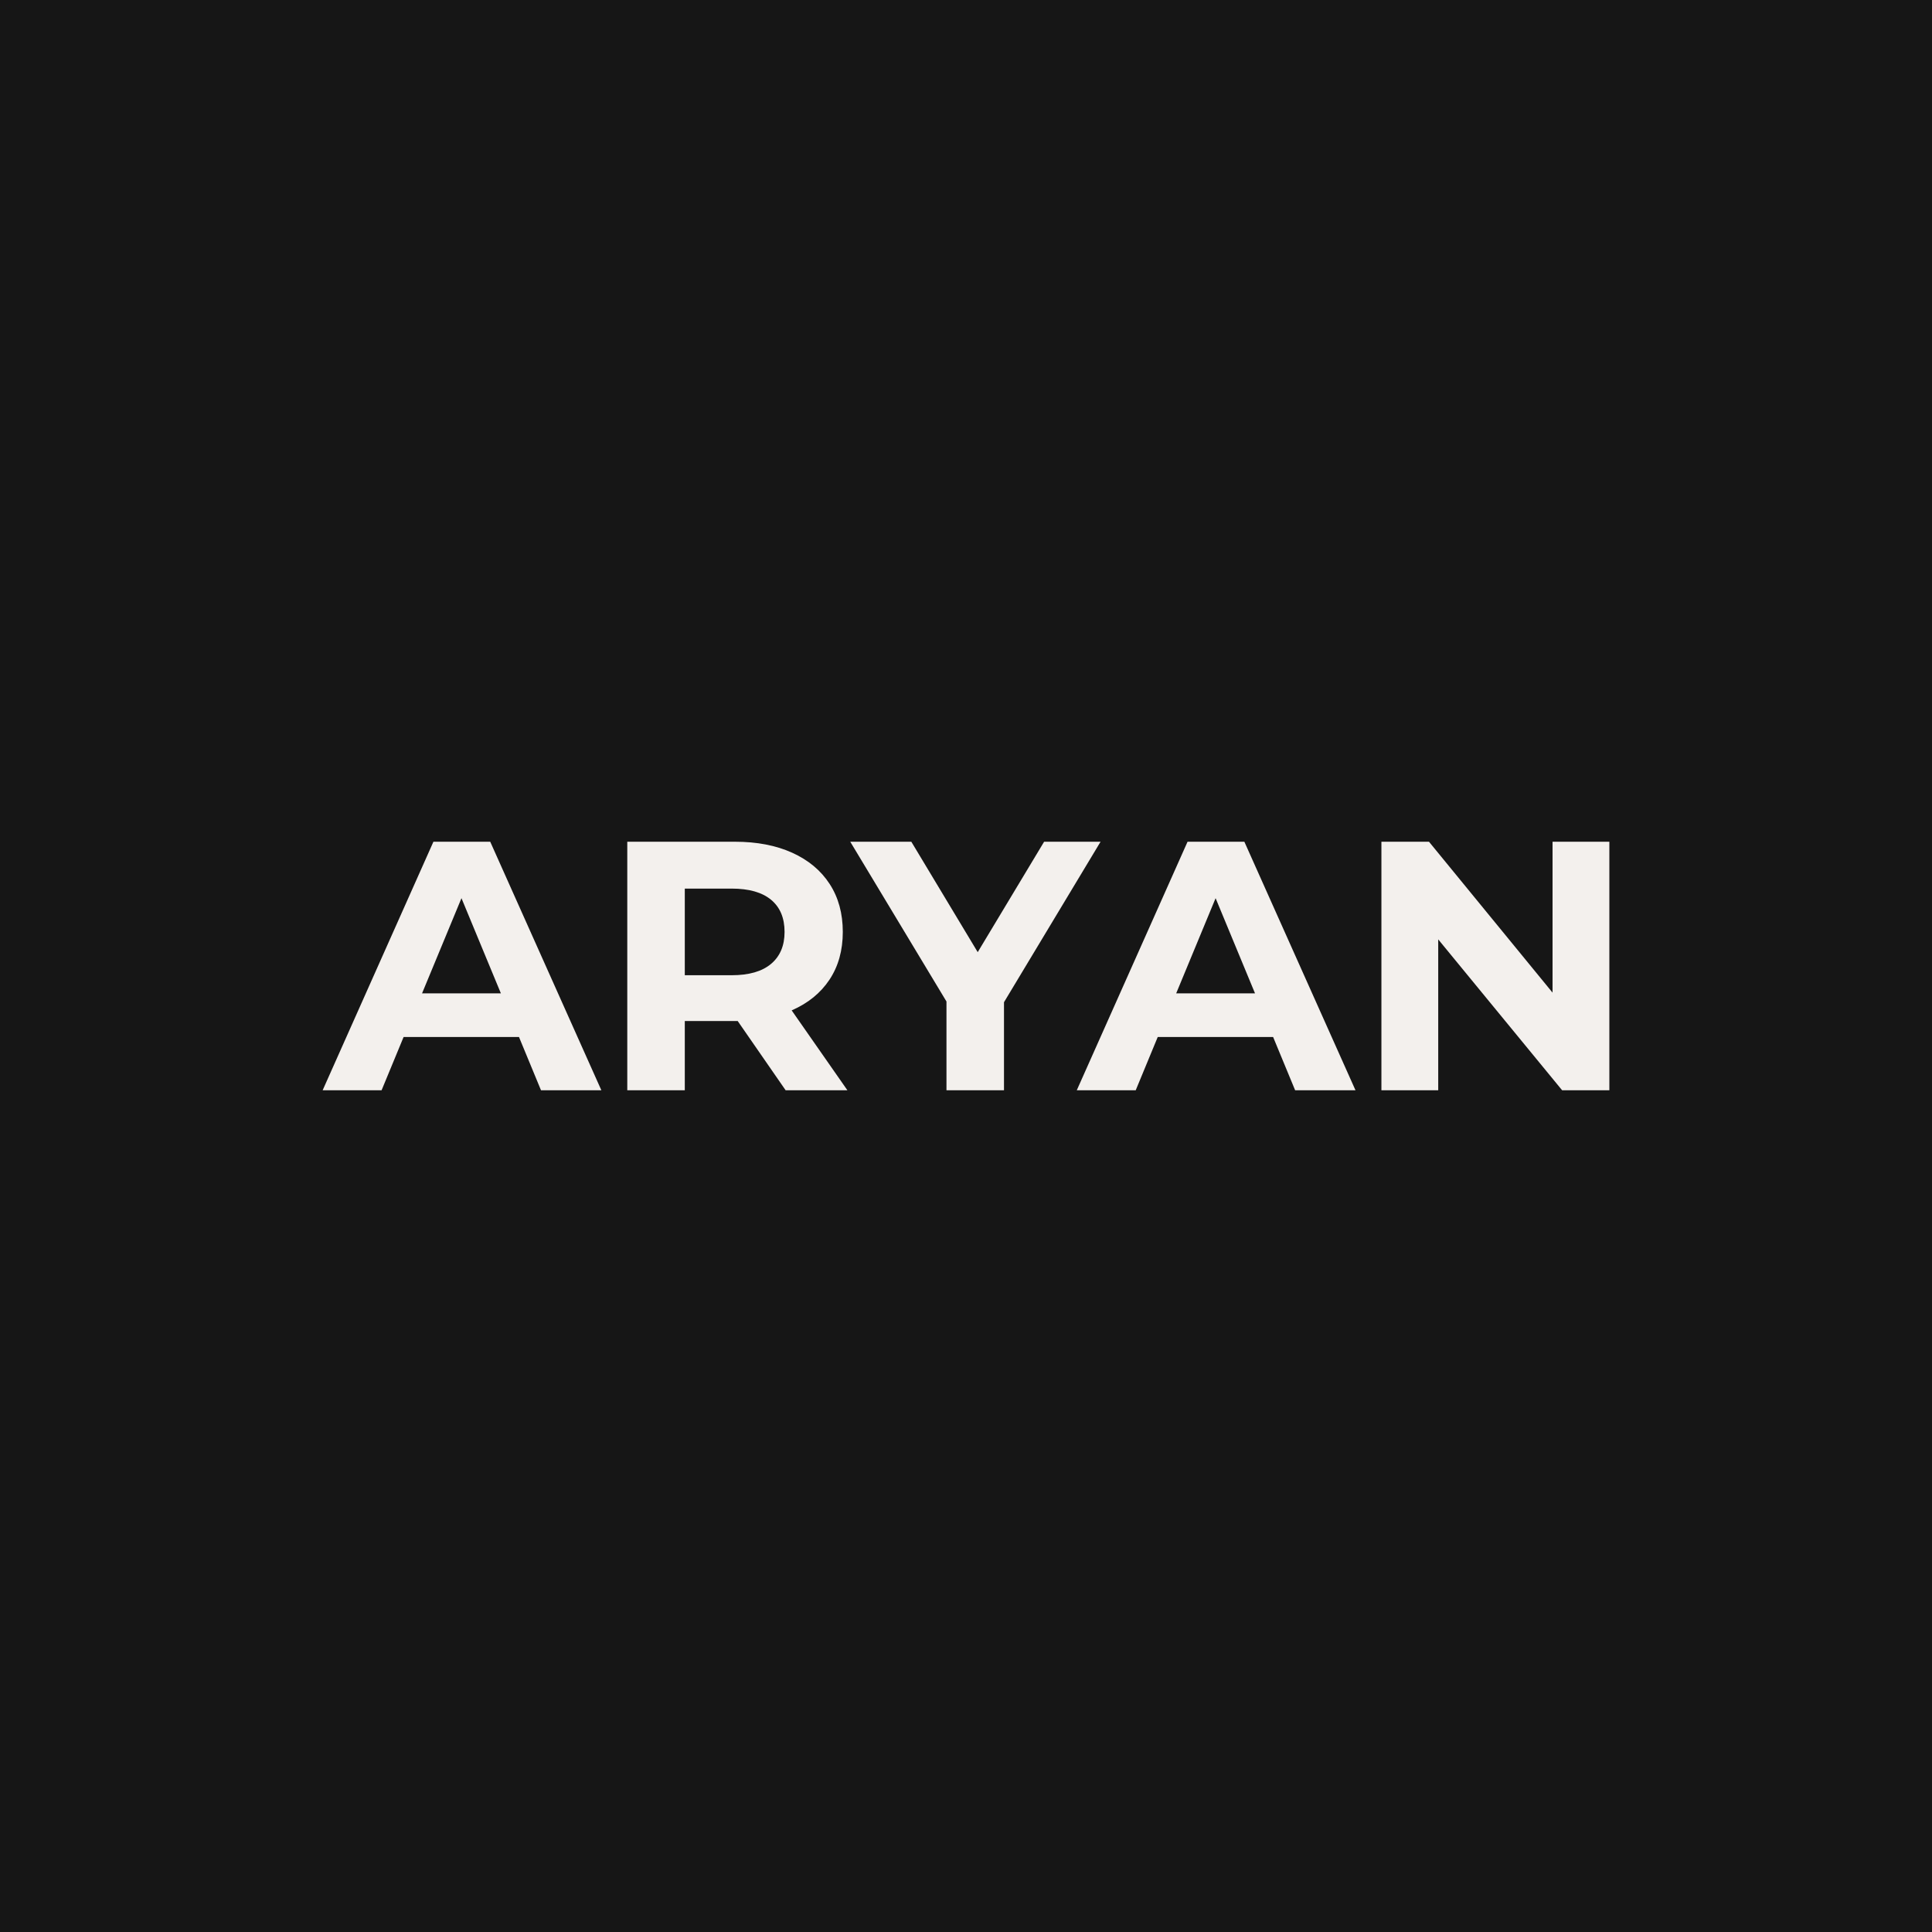 <svg version="1.1" preserveAspectRatio="none" xmlns="http://www.w3.org/2000/svg" width="500" height="500" viewBox="0 0 500 500"><rect width="100%" height="100%" fill="#161616" fill-opacity="1"/><svg viewBox="-33.66 158.194 362.396 70" width="333" height="64.322" x="83.5px" y="217.839px" xmlns="http://www.w3.org/2000/svg" xmlns:xlink="http://www.w3.org/1999/xlink" preserveAspectRatio="none"><defs></defs><style>.companyName {fill:#F3F0ED;fill-opacity:1;}.icon3-str {stroke:#ED4545;stroke-opacity:1;}</style><g opacity="1" transform="rotate(0 -33.66 158.194)">
<svg width="362.396" height="70" x="-33.66" y="158.194" version="1.1" preserveAspectRatio="none" viewBox="-0.36 -28 144.96 28">
  <g transform="matrix(1 0 0 1 0 0)" class="companyName"><path id="id-D6z1nYkh5" d="M24.24 0L21.76-6L8.76-6L6.28 0L-0.36 0L12.12-28L18.52-28L31.04 0L24.24 0ZM10.84-10.92L19.72-10.92L15.28-21.64L10.84-10.92Z M58.76 0L51.80 0L46.40-7.80L46.08-7.80L40.44-7.80L40.44 0L33.96 0L33.96-28L46.08-28Q49.80-28 52.54-26.76Q55.28-25.52 56.76-23.24Q58.24-20.96 58.24-17.84L58.24-17.84Q58.24-14.72 56.74-12.46Q55.24-10.20 52.48-9L52.48-9L58.76 0ZM51.68-17.84Q51.68-20.20 50.16-21.46Q48.64-22.72 45.72-22.72L45.72-22.72L40.44-22.72L40.44-12.96L45.72-12.96Q48.64-12.96 50.16-14.24Q51.68-15.52 51.68-17.84L51.68-17.84Z M87.28-28L76.40-9.92L76.40 0L69.92 0L69.92-10L59.08-28L65.96-28L73.44-15.56L80.92-28L87.28-28Z M109.20 0L106.72-6L93.72-6L91.24 0L84.60 0L97.08-28L103.48-28L116 0L109.20 0ZM95.80-10.92L104.68-10.92L100.24-21.64L95.80-10.92Z M138.20-28L144.60-28L144.60 0L139.28 0L125.32-17L125.32 0L118.92 0L118.92-28L124.28-28L138.20-11L138.20-28Z"/></g>
</svg>
</g></svg></svg>